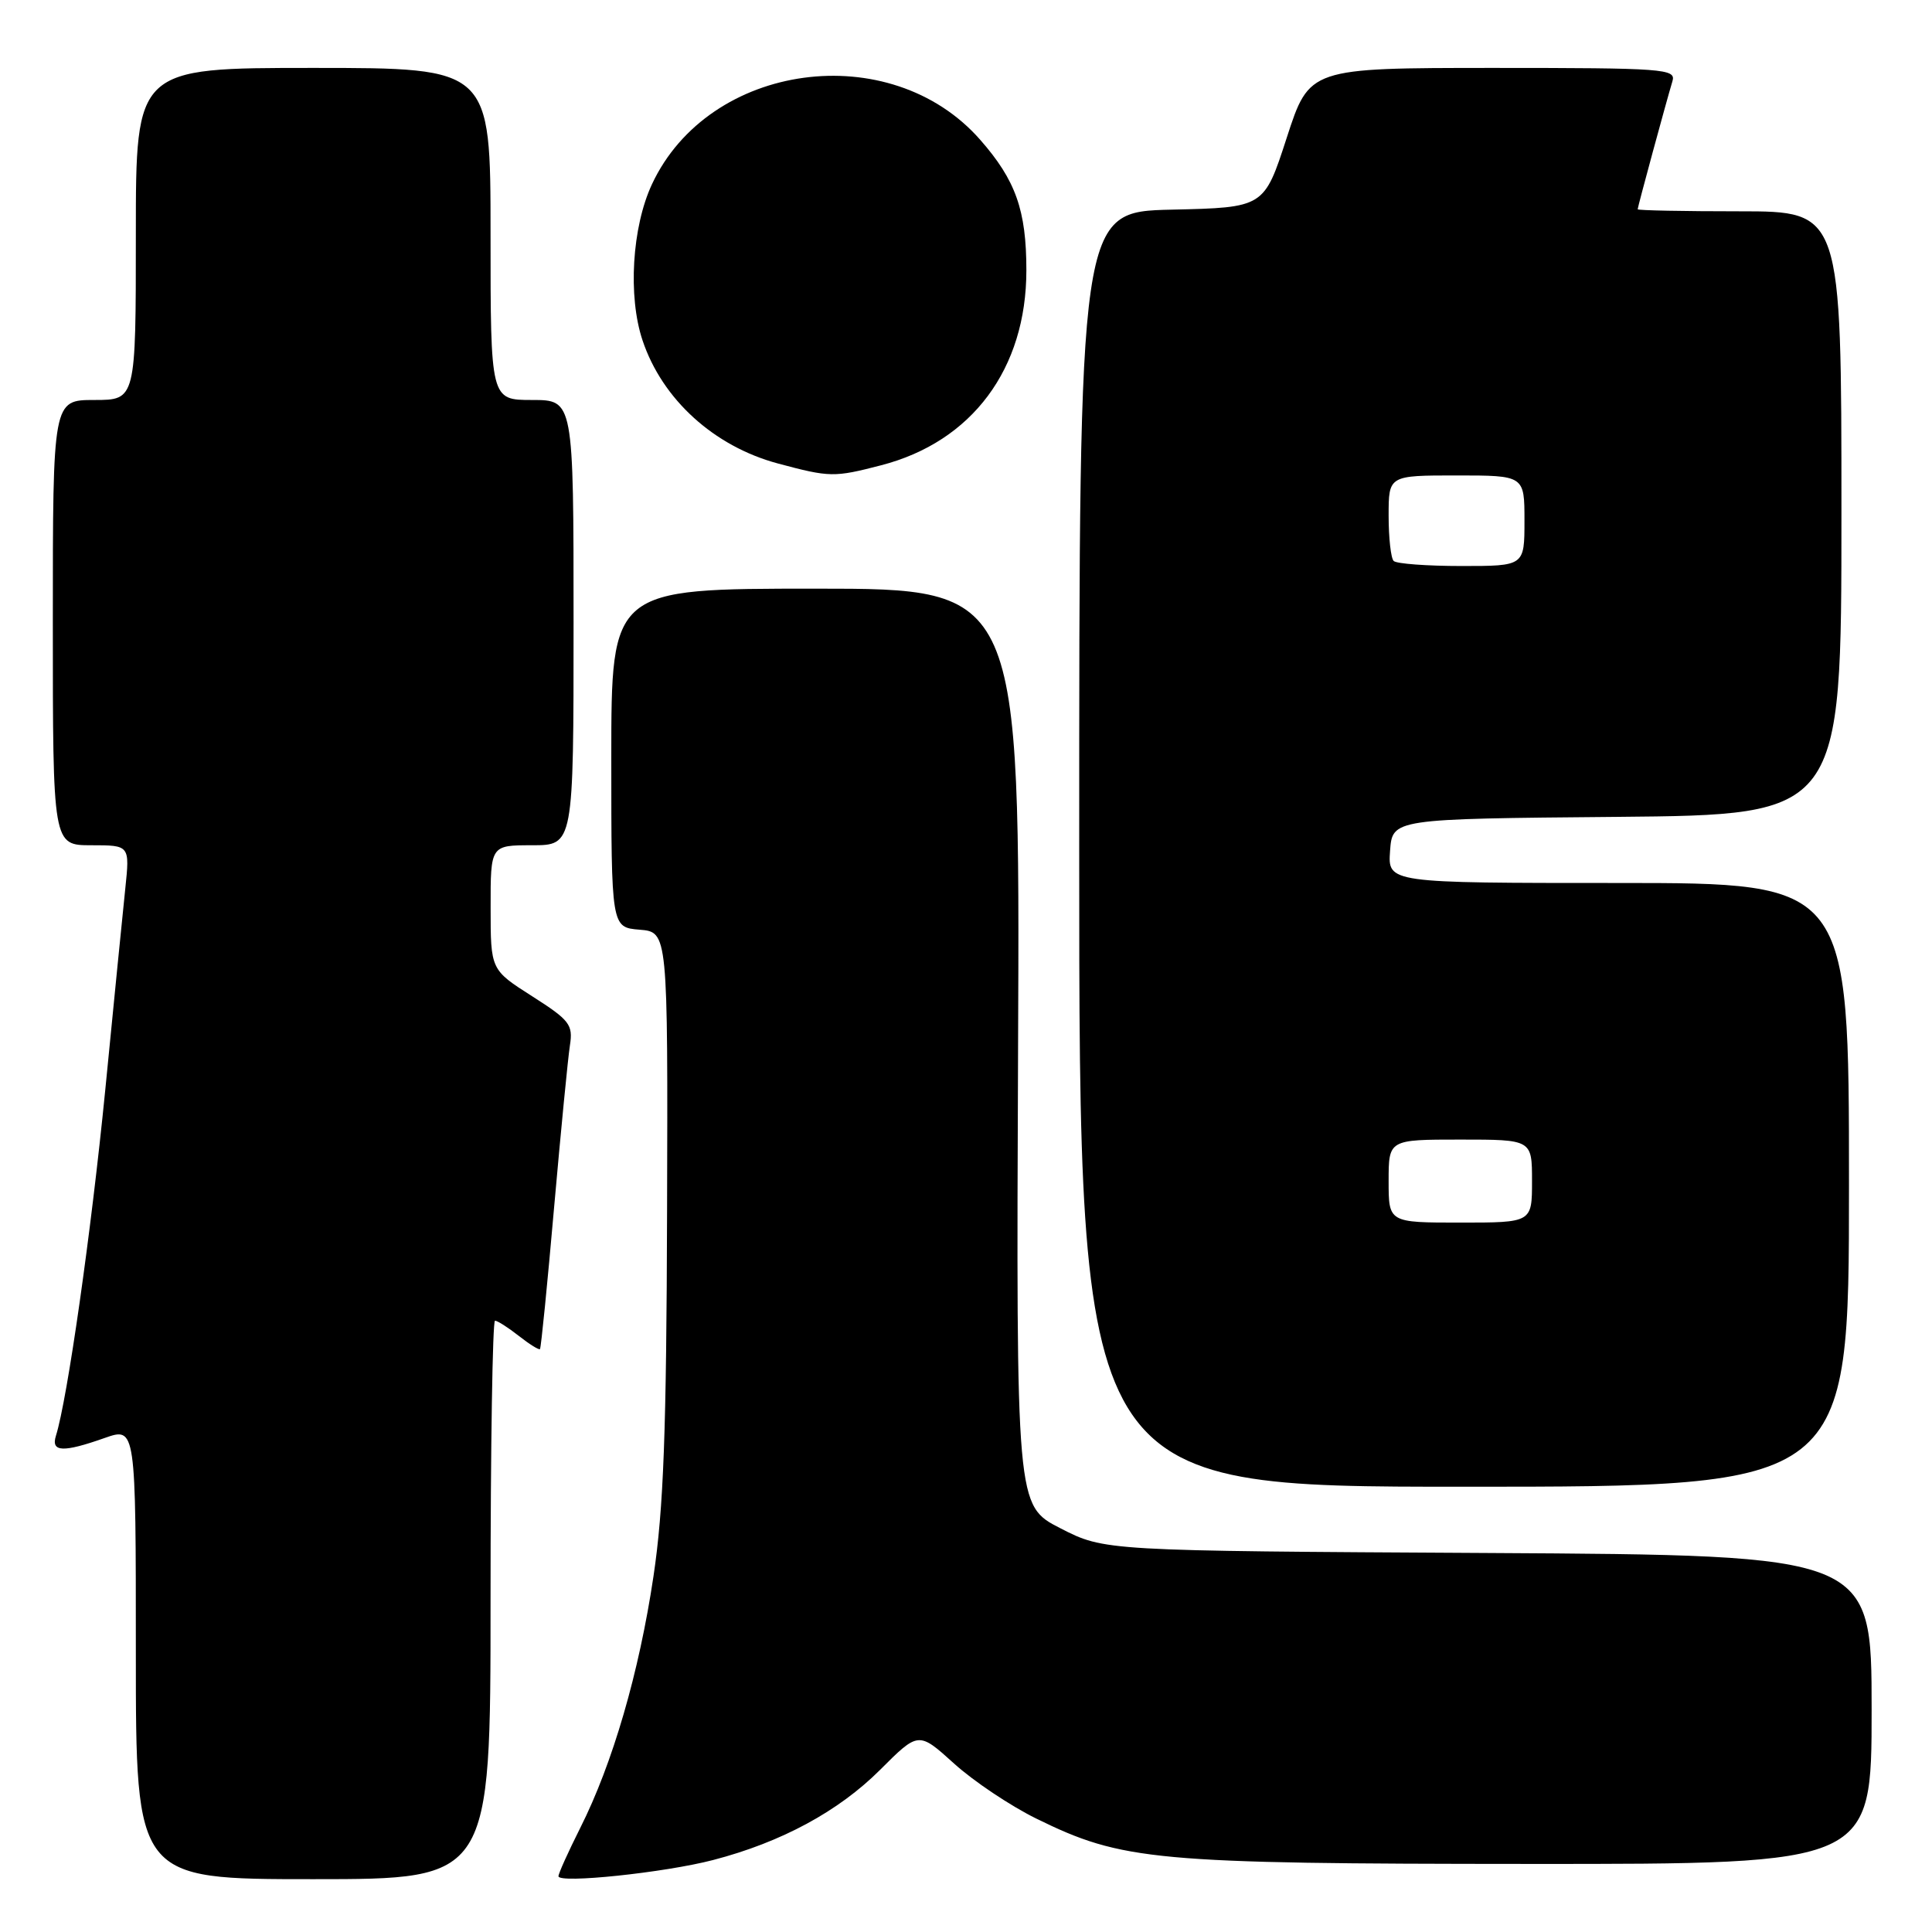 <?xml version="1.0" encoding="UTF-8" standalone="no"?>
<!DOCTYPE svg PUBLIC "-//W3C//DTD SVG 1.1//EN" "http://www.w3.org/Graphics/SVG/1.1/DTD/svg11.dtd" >
<svg xmlns="http://www.w3.org/2000/svg" xmlns:xlink="http://www.w3.org/1999/xlink" version="1.1" viewBox="0 0 256 256">
 <g >
 <path fill="currentColor"
d=" M 65.00 212.00 C 65.00 191.65 65.27 175.00 65.59 175.00 C 65.92 175.00 67.34 175.91 68.74 177.01 C 70.15 178.12 71.42 178.91 71.55 178.76 C 71.69 178.62 72.53 170.18 73.42 160.00 C 74.32 149.82 75.26 140.15 75.52 138.50 C 75.94 135.77 75.49 135.18 70.50 132.00 C 65.01 128.50 65.01 128.50 65.01 120.25 C 65.00 112.00 65.00 112.00 70.50 112.00 C 76.00 112.00 76.00 112.00 76.00 82.50 C 76.00 53.00 76.00 53.00 70.50 53.00 C 65.00 53.00 65.00 53.00 65.00 31.00 C 65.00 9.00 65.00 9.00 41.50 9.00 C 18.00 9.00 18.00 9.00 18.00 31.00 C 18.00 53.00 18.00 53.00 12.50 53.00 C 7.00 53.00 7.00 53.00 7.00 82.50 C 7.00 112.00 7.00 112.00 12.10 112.00 C 17.20 112.00 17.20 112.00 16.60 117.75 C 16.27 120.91 15.07 132.95 13.94 144.50 C 12.09 163.21 8.93 185.42 7.41 190.25 C 6.73 192.42 8.35 192.49 13.87 190.54 C 18.00 189.09 18.00 189.09 18.00 219.04 C 18.00 249.00 18.00 249.00 41.50 249.00 C 65.00 249.00 65.00 249.00 65.00 212.00 Z  M 94.50 246.46 C 103.53 244.11 111.11 240.01 116.61 234.52 C 121.71 229.42 121.71 229.42 126.42 233.68 C 129.00 236.02 133.91 239.30 137.31 240.97 C 148.73 246.58 152.90 246.96 202.75 246.98 C 248.00 247.00 248.00 247.00 248.00 226.53 C 248.00 206.07 248.00 206.07 197.18 205.78 C 146.35 205.50 146.35 205.50 140.50 202.50 C 134.65 199.50 134.65 199.50 134.90 138.75 C 135.16 78.00 135.16 78.00 108.08 78.00 C 81.00 78.00 81.00 78.00 81.00 100.44 C 81.00 122.88 81.00 122.88 84.75 123.19 C 88.50 123.50 88.50 123.50 88.39 160.50 C 88.31 189.71 87.93 199.89 86.59 208.86 C 84.69 221.62 81.17 233.71 76.88 242.22 C 75.30 245.37 74.00 248.24 74.00 248.61 C 74.00 249.61 88.06 248.14 94.50 246.46 Z  M 245.00 157.00 C 245.00 117.00 245.00 117.00 214.44 117.00 C 183.89 117.00 183.89 117.00 184.19 112.75 C 184.50 108.50 184.50 108.50 214.25 108.24 C 244.00 107.97 244.00 107.97 244.00 67.99 C 244.00 28.00 244.00 28.00 230.50 28.00 C 223.07 28.00 217.00 27.88 217.00 27.73 C 217.00 27.43 220.76 13.58 221.61 10.75 C 222.10 9.12 220.51 9.00 197.82 9.00 C 173.50 9.01 173.50 9.01 170.50 18.25 C 167.50 27.50 167.50 27.50 155.25 27.78 C 143.00 28.06 143.00 28.06 143.00 112.53 C 143.00 197.00 143.00 197.00 194.00 197.00 C 245.00 197.00 245.00 197.00 245.00 157.00 Z  M 116.76 61.65 C 128.81 58.53 136.00 48.87 136.00 35.81 C 136.00 27.87 134.59 23.88 129.88 18.52 C 117.97 4.95 93.93 8.22 86.38 24.43 C 83.74 30.10 83.19 39.28 85.14 45.10 C 87.75 52.91 94.59 59.13 103.06 61.41 C 109.97 63.26 110.51 63.27 116.76 61.65 Z  M 184.00 156.50 C 184.00 151.00 184.00 151.00 193.50 151.00 C 203.00 151.00 203.00 151.00 203.00 156.50 C 203.00 162.00 203.00 162.00 193.50 162.00 C 184.00 162.00 184.00 162.00 184.00 156.50 Z  M 184.67 74.33 C 184.30 73.97 184.00 71.27 184.00 68.33 C 184.00 63.00 184.00 63.00 193.00 63.00 C 202.00 63.00 202.00 63.00 202.00 69.00 C 202.00 75.00 202.00 75.00 193.67 75.00 C 189.08 75.00 185.03 74.70 184.67 74.33 Z "/>
</g>
</svg>